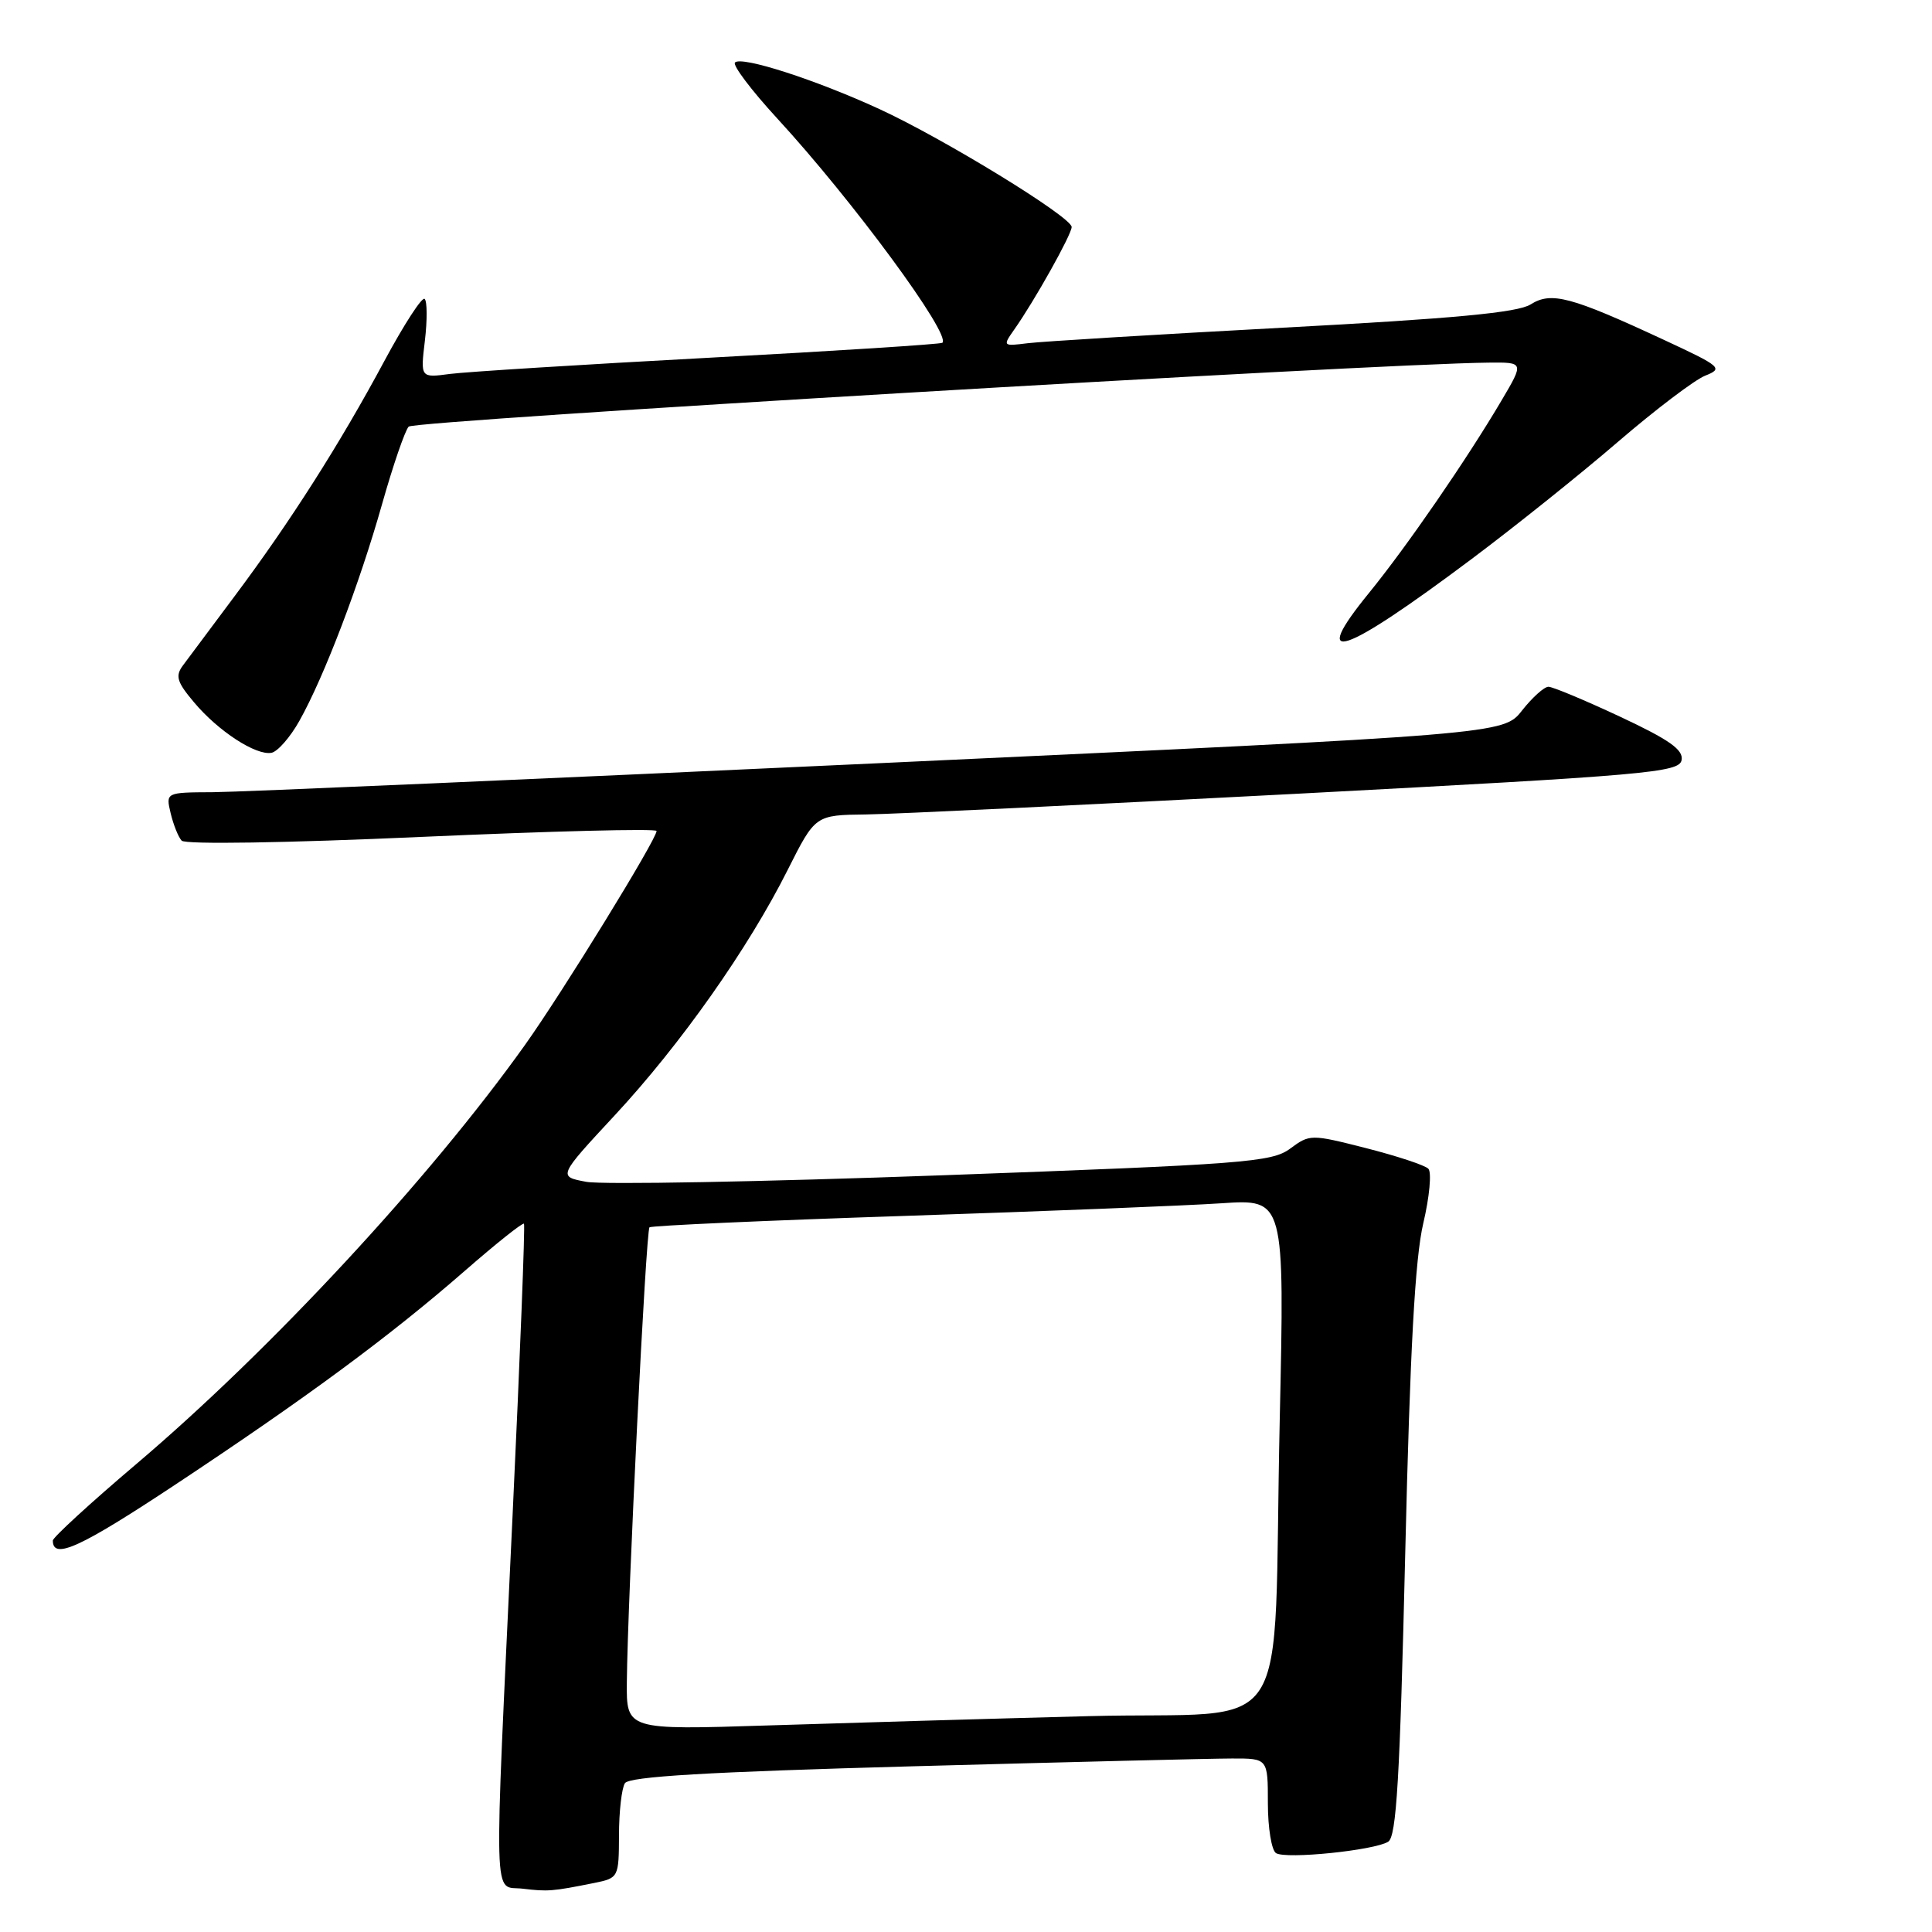 <?xml version="1.0" encoding="UTF-8" standalone="no"?>
<!DOCTYPE svg PUBLIC "-//W3C//DTD SVG 1.1//EN" "http://www.w3.org/Graphics/SVG/1.1/DTD/svg11.dtd" >
<svg xmlns="http://www.w3.org/2000/svg" xmlns:xlink="http://www.w3.org/1999/xlink" version="1.1" viewBox="0 0 256 256">
 <g >
 <path fill="currentColor"
d=" M 78.75 249.50 C 81.96 248.85 82.00 248.76 82.02 243.17 C 82.02 240.05 82.38 236.95 82.80 236.29 C 83.36 235.40 93.72 234.79 121.04 234.04 C 141.64 233.48 160.64 233.01 163.25 233.01 C 168.00 233.00 168.00 233.00 168.00 238.94 C 168.00 242.21 168.49 245.18 169.08 245.55 C 170.42 246.38 182.07 245.19 183.94 244.04 C 185.04 243.36 185.49 235.74 186.20 205.84 C 186.84 178.77 187.50 166.74 188.59 162.10 C 189.42 158.58 189.72 155.32 189.26 154.86 C 188.79 154.39 185.08 153.17 181.00 152.13 C 173.69 150.27 173.55 150.28 170.95 152.20 C 168.51 154.00 164.95 154.27 124.90 155.73 C 101.02 156.60 79.78 156.99 77.70 156.60 C 73.92 155.90 73.92 155.90 81.48 147.76 C 90.19 138.38 99.16 125.66 104.38 115.25 C 108.03 108.00 108.03 108.00 114.76 107.92 C 118.47 107.87 144.22 106.63 171.99 105.17 C 218.37 102.72 222.50 102.36 222.82 100.72 C 223.08 99.35 221.21 98.03 214.68 94.97 C 210.02 92.79 205.74 91.00 205.18 91.00 C 204.61 91.00 203.04 92.42 201.68 94.14 C 199.22 97.29 199.22 97.29 116.86 101.11 C 71.56 103.21 31.68 104.95 28.23 104.97 C 21.96 105.00 21.96 105.00 22.61 107.75 C 22.97 109.26 23.62 110.90 24.07 111.39 C 24.54 111.91 37.82 111.70 55.94 110.89 C 73.02 110.13 87.00 109.77 87.00 110.11 C 87.00 111.22 74.50 131.54 69.55 138.48 C 56.89 156.23 35.87 178.89 18.04 194.01 C 11.97 199.16 7.00 203.72 7.00 204.13 C 7.00 206.73 10.62 205.07 23.26 196.70 C 40.72 185.13 51.66 177.05 61.57 168.41 C 65.73 164.78 69.27 161.96 69.43 162.15 C 69.59 162.34 68.91 179.82 67.91 201.00 C 65.42 254.00 65.30 249.79 69.25 250.26 C 72.59 250.66 73.18 250.62 78.75 249.50 Z  M 39.67 95.52 C 42.95 89.68 47.63 77.40 50.62 66.82 C 52.07 61.69 53.66 57.06 54.15 56.53 C 54.89 55.72 181.52 48.22 197.22 48.05 C 201.95 48.00 201.95 48.00 198.97 53.05 C 194.34 60.90 186.41 72.42 181.39 78.58 C 173.37 88.43 177.79 86.96 195.00 74.07 C 200.78 69.74 209.52 62.74 214.44 58.50 C 219.36 54.27 224.53 50.35 225.94 49.78 C 228.37 48.82 228.09 48.57 220.47 45.03 C 208.10 39.28 205.55 38.61 202.81 40.34 C 201.09 41.42 192.71 42.21 170.00 43.42 C 153.22 44.32 138.00 45.25 136.16 45.48 C 132.89 45.89 132.85 45.86 134.37 43.70 C 137.07 39.88 142.00 31.07 142.00 30.08 C 142.00 28.76 125.05 18.37 116.50 14.44 C 108.07 10.56 98.27 7.40 97.39 8.28 C 97.04 8.63 99.56 11.97 103.00 15.71 C 112.95 26.52 126.07 44.34 124.87 45.42 C 124.67 45.61 110.78 46.50 94.00 47.40 C 77.22 48.30 61.75 49.27 59.61 49.55 C 55.71 50.07 55.71 50.07 56.30 45.14 C 56.62 42.43 56.61 39.94 56.27 39.61 C 55.94 39.27 53.53 42.99 50.91 47.87 C 45.05 58.79 38.45 69.16 31.10 78.98 C 28.02 83.10 24.94 87.23 24.25 88.16 C 23.20 89.57 23.43 90.36 25.71 93.06 C 28.91 96.88 33.91 100.13 35.97 99.75 C 36.78 99.60 38.45 97.70 39.67 95.52 Z  M 83.06 222.87 C 83.16 211.96 85.59 163.07 86.06 162.63 C 86.30 162.40 101.57 161.72 120.00 161.11 C 138.43 160.50 157.26 159.75 161.86 159.44 C 170.22 158.88 170.22 158.88 169.57 188.19 C 168.61 231.85 171.96 226.67 144.17 227.40 C 131.15 227.74 112.06 228.30 101.75 228.63 C 83.00 229.23 83.00 229.23 83.06 222.87 Z "/>
</g>
</svg>